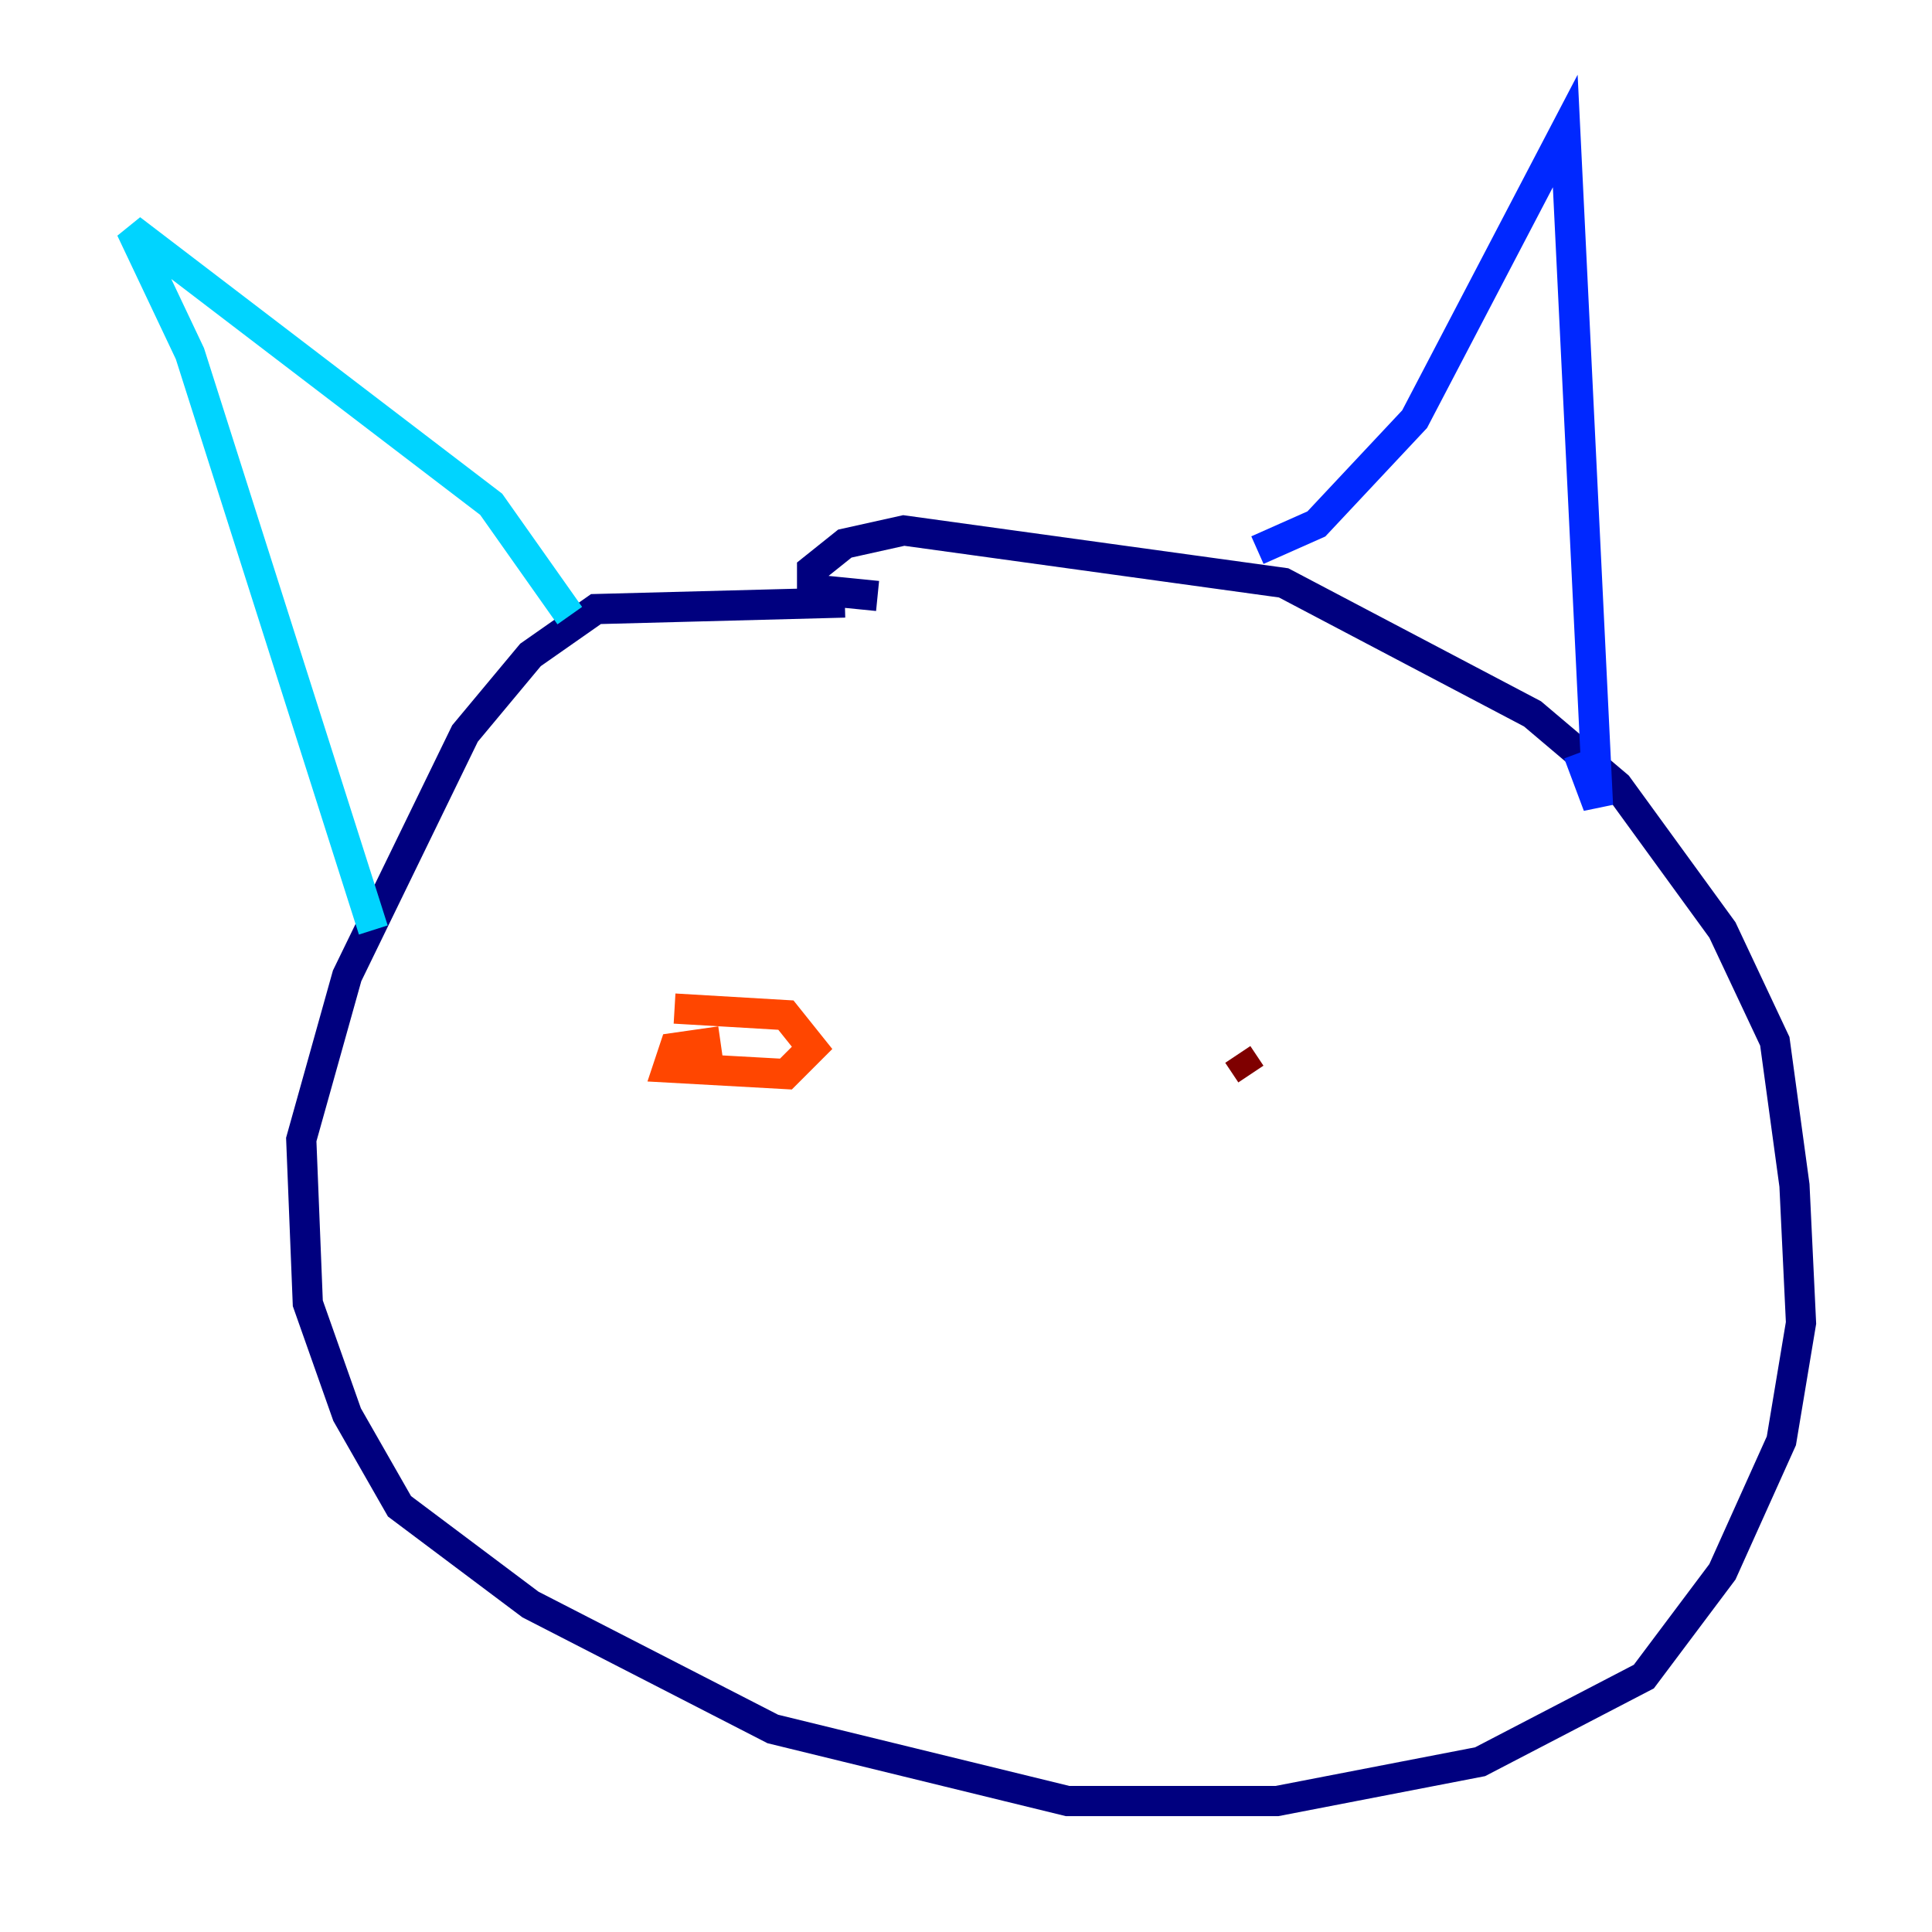 <?xml version="1.0" encoding="utf-8" ?>
<svg baseProfile="tiny" height="128" version="1.2" viewBox="0,0,128,128" width="128" xmlns="http://www.w3.org/2000/svg" xmlns:ev="http://www.w3.org/2001/xml-events" xmlns:xlink="http://www.w3.org/1999/xlink"><defs /><polyline fill="none" points="55.973,39.919 39.485,40.352 35.146,43.39 30.807,48.597 22.997,64.651 19.959,75.498 20.393,86.346 22.997,93.722 26.468,99.797 35.146,106.305 51.2,114.549 70.725,119.322 84.61,119.322 98.061,116.719 108.909,111.078 114.115,104.136 118.02,95.458 119.322,87.647 118.888,78.536 117.586,68.99 114.115,61.614 107.173,52.068 101.532,47.295 85.044,38.617 59.878,35.146 55.973,36.014 53.803,37.749 53.803,39.051 58.142,39.485" stroke="#00007f" stroke-width="2" /><polyline fill="none" points="83.308,36.447 87.214,34.712 93.722,27.77 103.702,8.678 105.871,53.37 104.57,49.898" stroke="#0028ff" stroke-width="2" /><polyline fill="none" points="37.749,40.786 32.542,33.41 8.678,15.186 12.583,23.43 24.732,61.614" stroke="#00d4ff" stroke-width="2" /><polyline fill="none" points="65.519,61.614 65.519,61.614" stroke="#7cff79" stroke-width="2" /><polyline fill="none" points="95.458,67.688 95.458,67.688" stroke="#ffe500" stroke-width="2" /><polyline fill="none" points="44.691,66.82 52.068,67.254 53.803,69.424 52.068,71.159 44.258,70.725 44.691,69.424 47.729,68.99" stroke="#ff4600" stroke-width="2" /><polyline fill="none" points="82.007,69.858 82.875,71.159" stroke="#7f0000" stroke-width="2" /></svg>